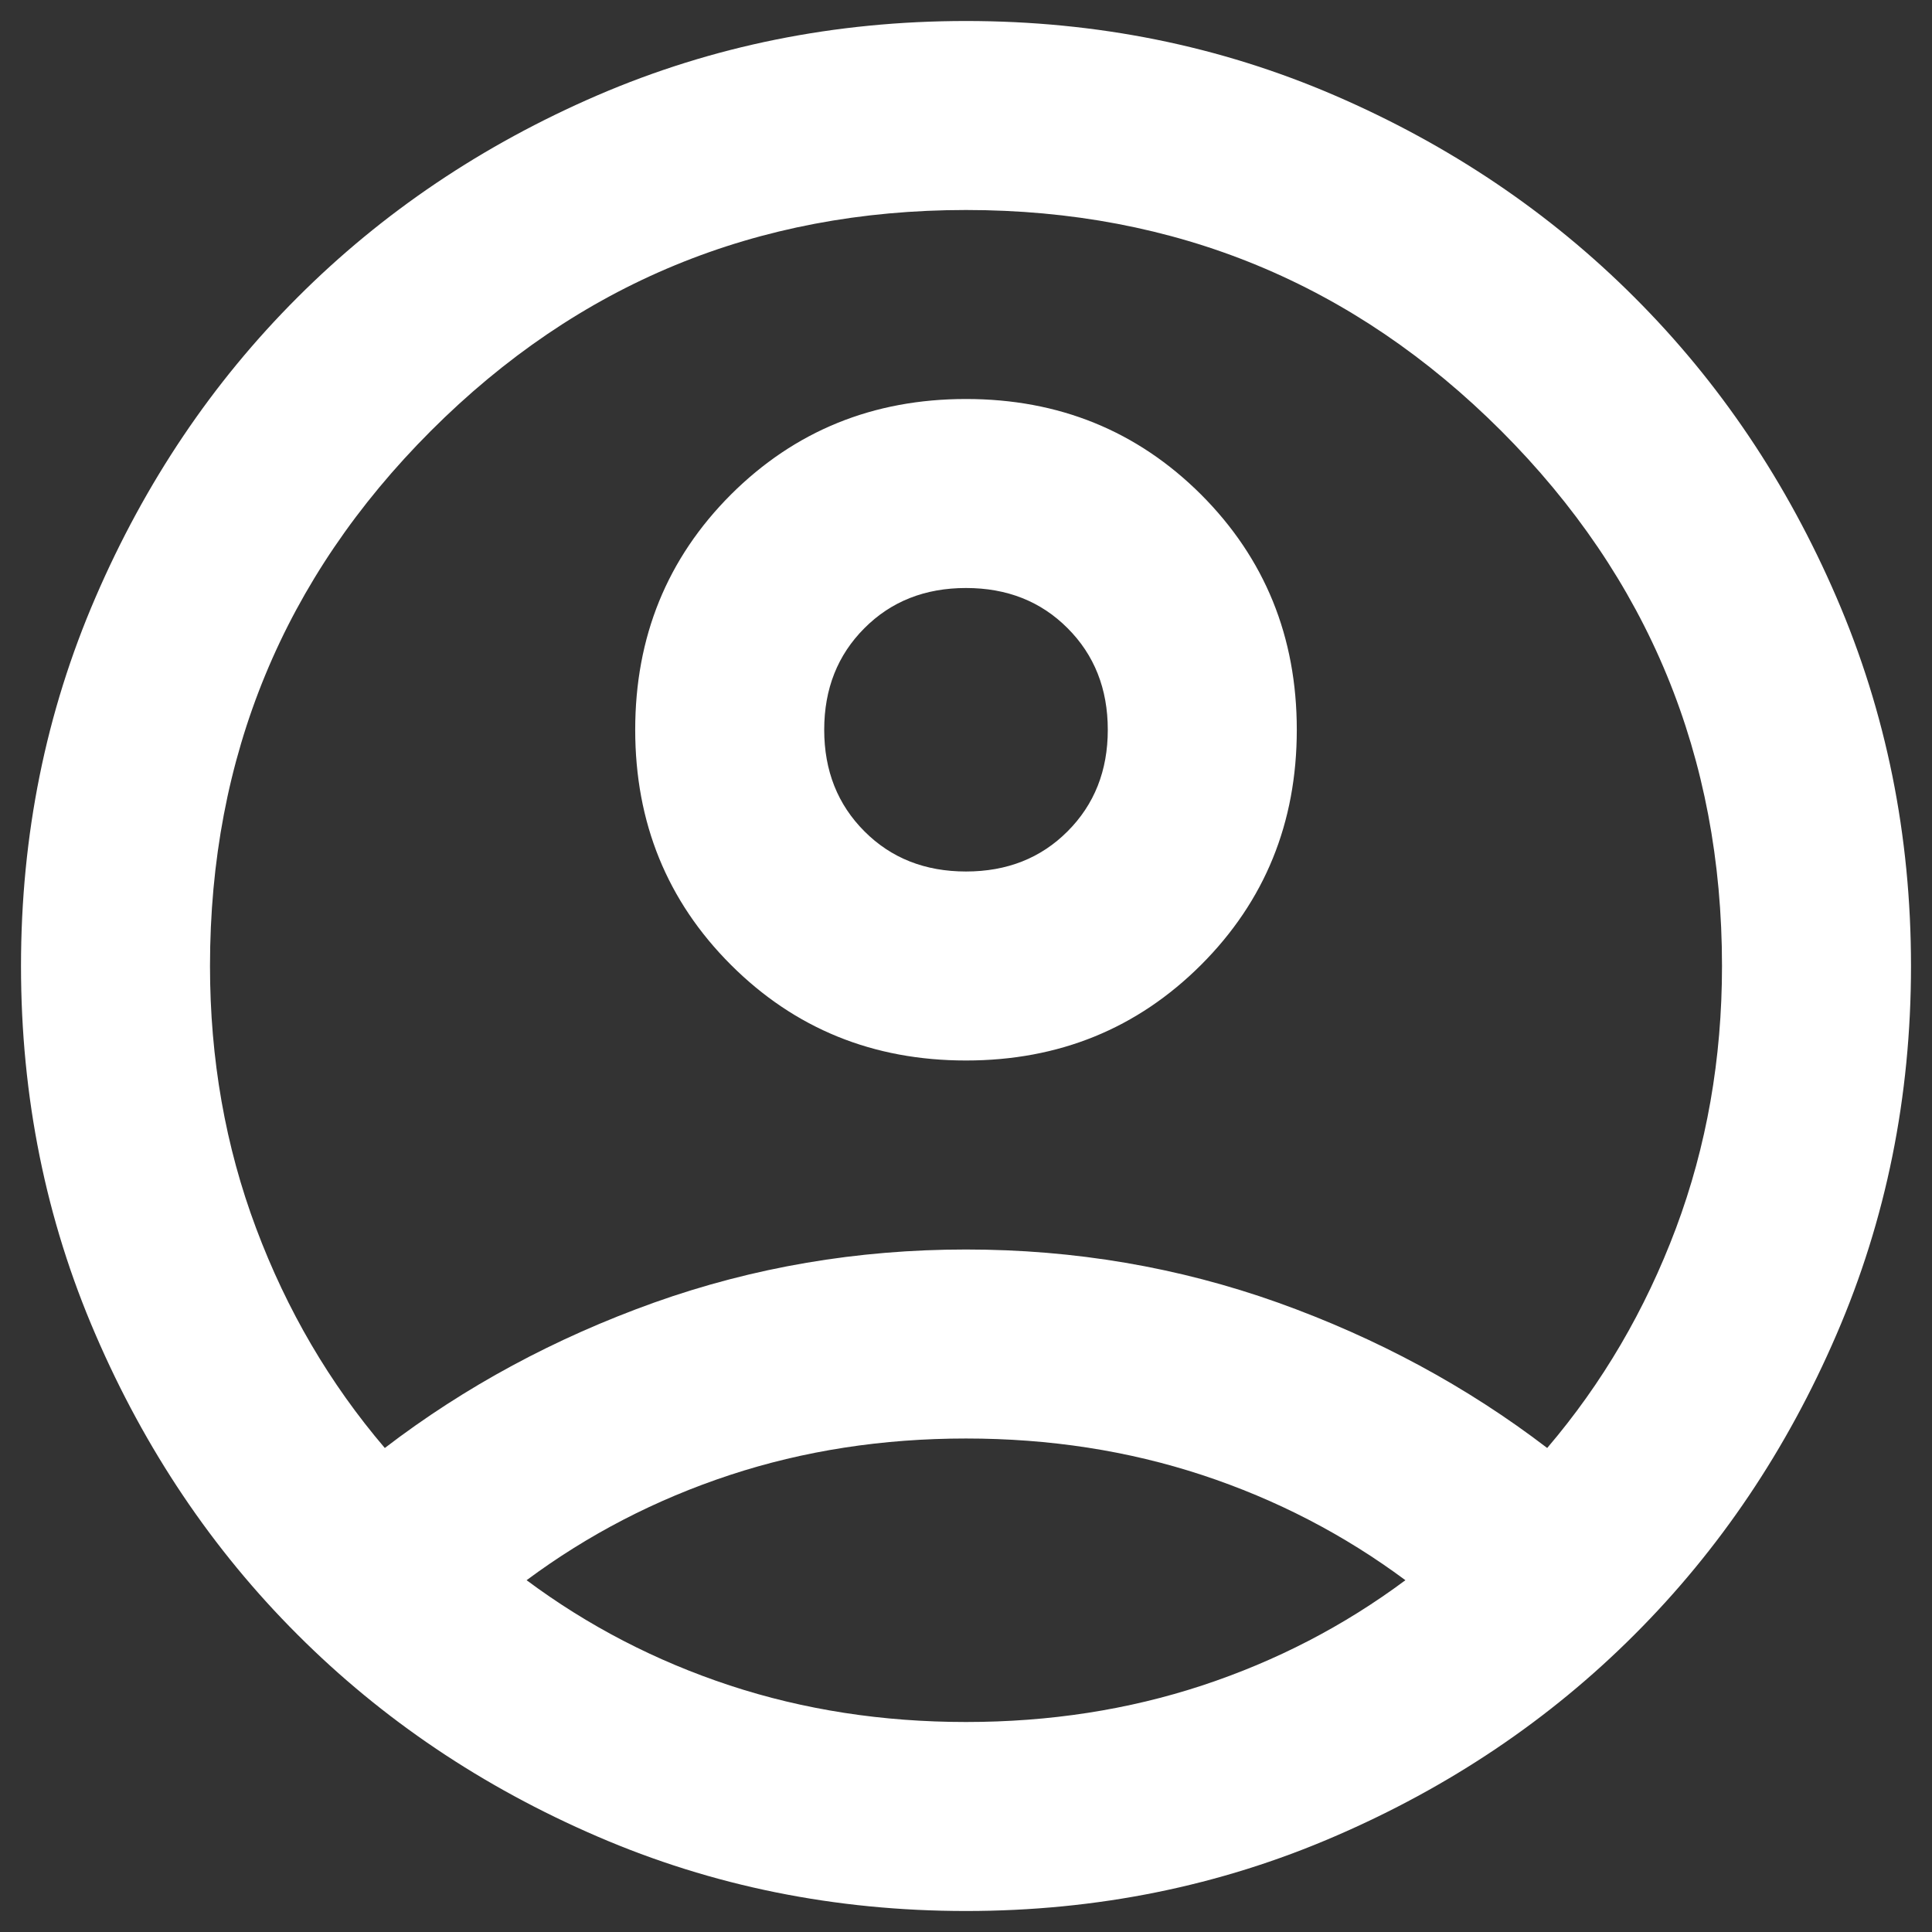 <svg width="23" height="23" viewBox="0 0 23 23" fill="none" xmlns="http://www.w3.org/2000/svg">
<rect x="0" y="0" width="23" height="23" fill="#333333" stroke="none"/>
<path d="M4.581 17.238C5.537 16.506 6.606 15.93 7.787 15.507C8.969 15.086 10.206 14.875 11.5 14.875C12.794 14.875 14.031 15.086 15.213 15.507C16.394 15.93 17.462 16.506 18.419 17.238C19.075 16.469 19.586 15.597 19.952 14.622C20.317 13.647 20.5 12.606 20.5 11.5C20.5 9.006 19.624 6.883 17.871 5.129C16.117 3.376 13.994 2.5 11.5 2.5C9.006 2.5 6.883 3.376 5.13 5.129C3.377 6.883 2.5 9.006 2.5 11.5C2.5 12.606 2.683 13.647 3.049 14.622C3.414 15.597 3.925 16.469 4.581 17.238ZM11.5 12.625C10.394 12.625 9.461 12.245 8.701 11.486C7.942 10.727 7.562 9.794 7.562 8.688C7.562 7.581 7.942 6.648 8.701 5.888C9.461 5.13 10.394 4.75 11.5 4.75C12.606 4.75 13.539 5.13 14.299 5.888C15.058 6.648 15.438 7.581 15.438 8.688C15.438 9.794 15.058 10.727 14.299 11.486C13.539 12.245 12.606 12.625 11.5 12.625ZM11.5 22.75C9.944 22.75 8.481 22.454 7.112 21.863C5.744 21.273 4.553 20.472 3.541 19.459C2.528 18.447 1.727 17.256 1.137 15.887C0.545 14.519 0.25 13.056 0.25 11.5C0.25 9.944 0.545 8.481 1.137 7.112C1.727 5.744 2.528 4.553 3.541 3.541C4.553 2.528 5.744 1.726 7.112 1.135C8.481 0.545 9.944 0.25 11.5 0.25C13.056 0.25 14.519 0.545 15.887 1.135C17.256 1.726 18.447 2.528 19.459 3.541C20.472 4.553 21.273 5.744 21.863 7.112C22.454 8.481 22.75 9.944 22.75 11.5C22.75 13.056 22.454 14.519 21.863 15.887C21.273 17.256 20.472 18.447 19.459 19.459C18.447 20.472 17.256 21.273 15.887 21.863C14.519 22.454 13.056 22.75 11.5 22.75ZM11.5 20.5C12.494 20.5 13.431 20.355 14.312 20.065C15.194 19.774 16 19.356 16.731 18.812C16 18.269 15.194 17.851 14.312 17.56C13.431 17.27 12.494 17.125 11.5 17.125C10.506 17.125 9.569 17.27 8.688 17.56C7.806 17.851 7 18.269 6.269 18.812C7 19.356 7.806 19.774 8.688 20.065C9.569 20.355 10.506 20.5 11.5 20.5ZM11.5 10.375C11.988 10.375 12.391 10.216 12.709 9.897C13.028 9.578 13.188 9.175 13.188 8.688C13.188 8.2 13.028 7.797 12.709 7.478C12.391 7.159 11.988 7 11.5 7C11.012 7 10.609 7.159 10.291 7.478C9.972 7.797 9.812 8.2 9.812 8.688C9.812 9.175 9.972 9.578 10.291 9.897C10.609 10.216 11.012 10.375 11.5 10.375Z" fill="white"/>
</svg>
